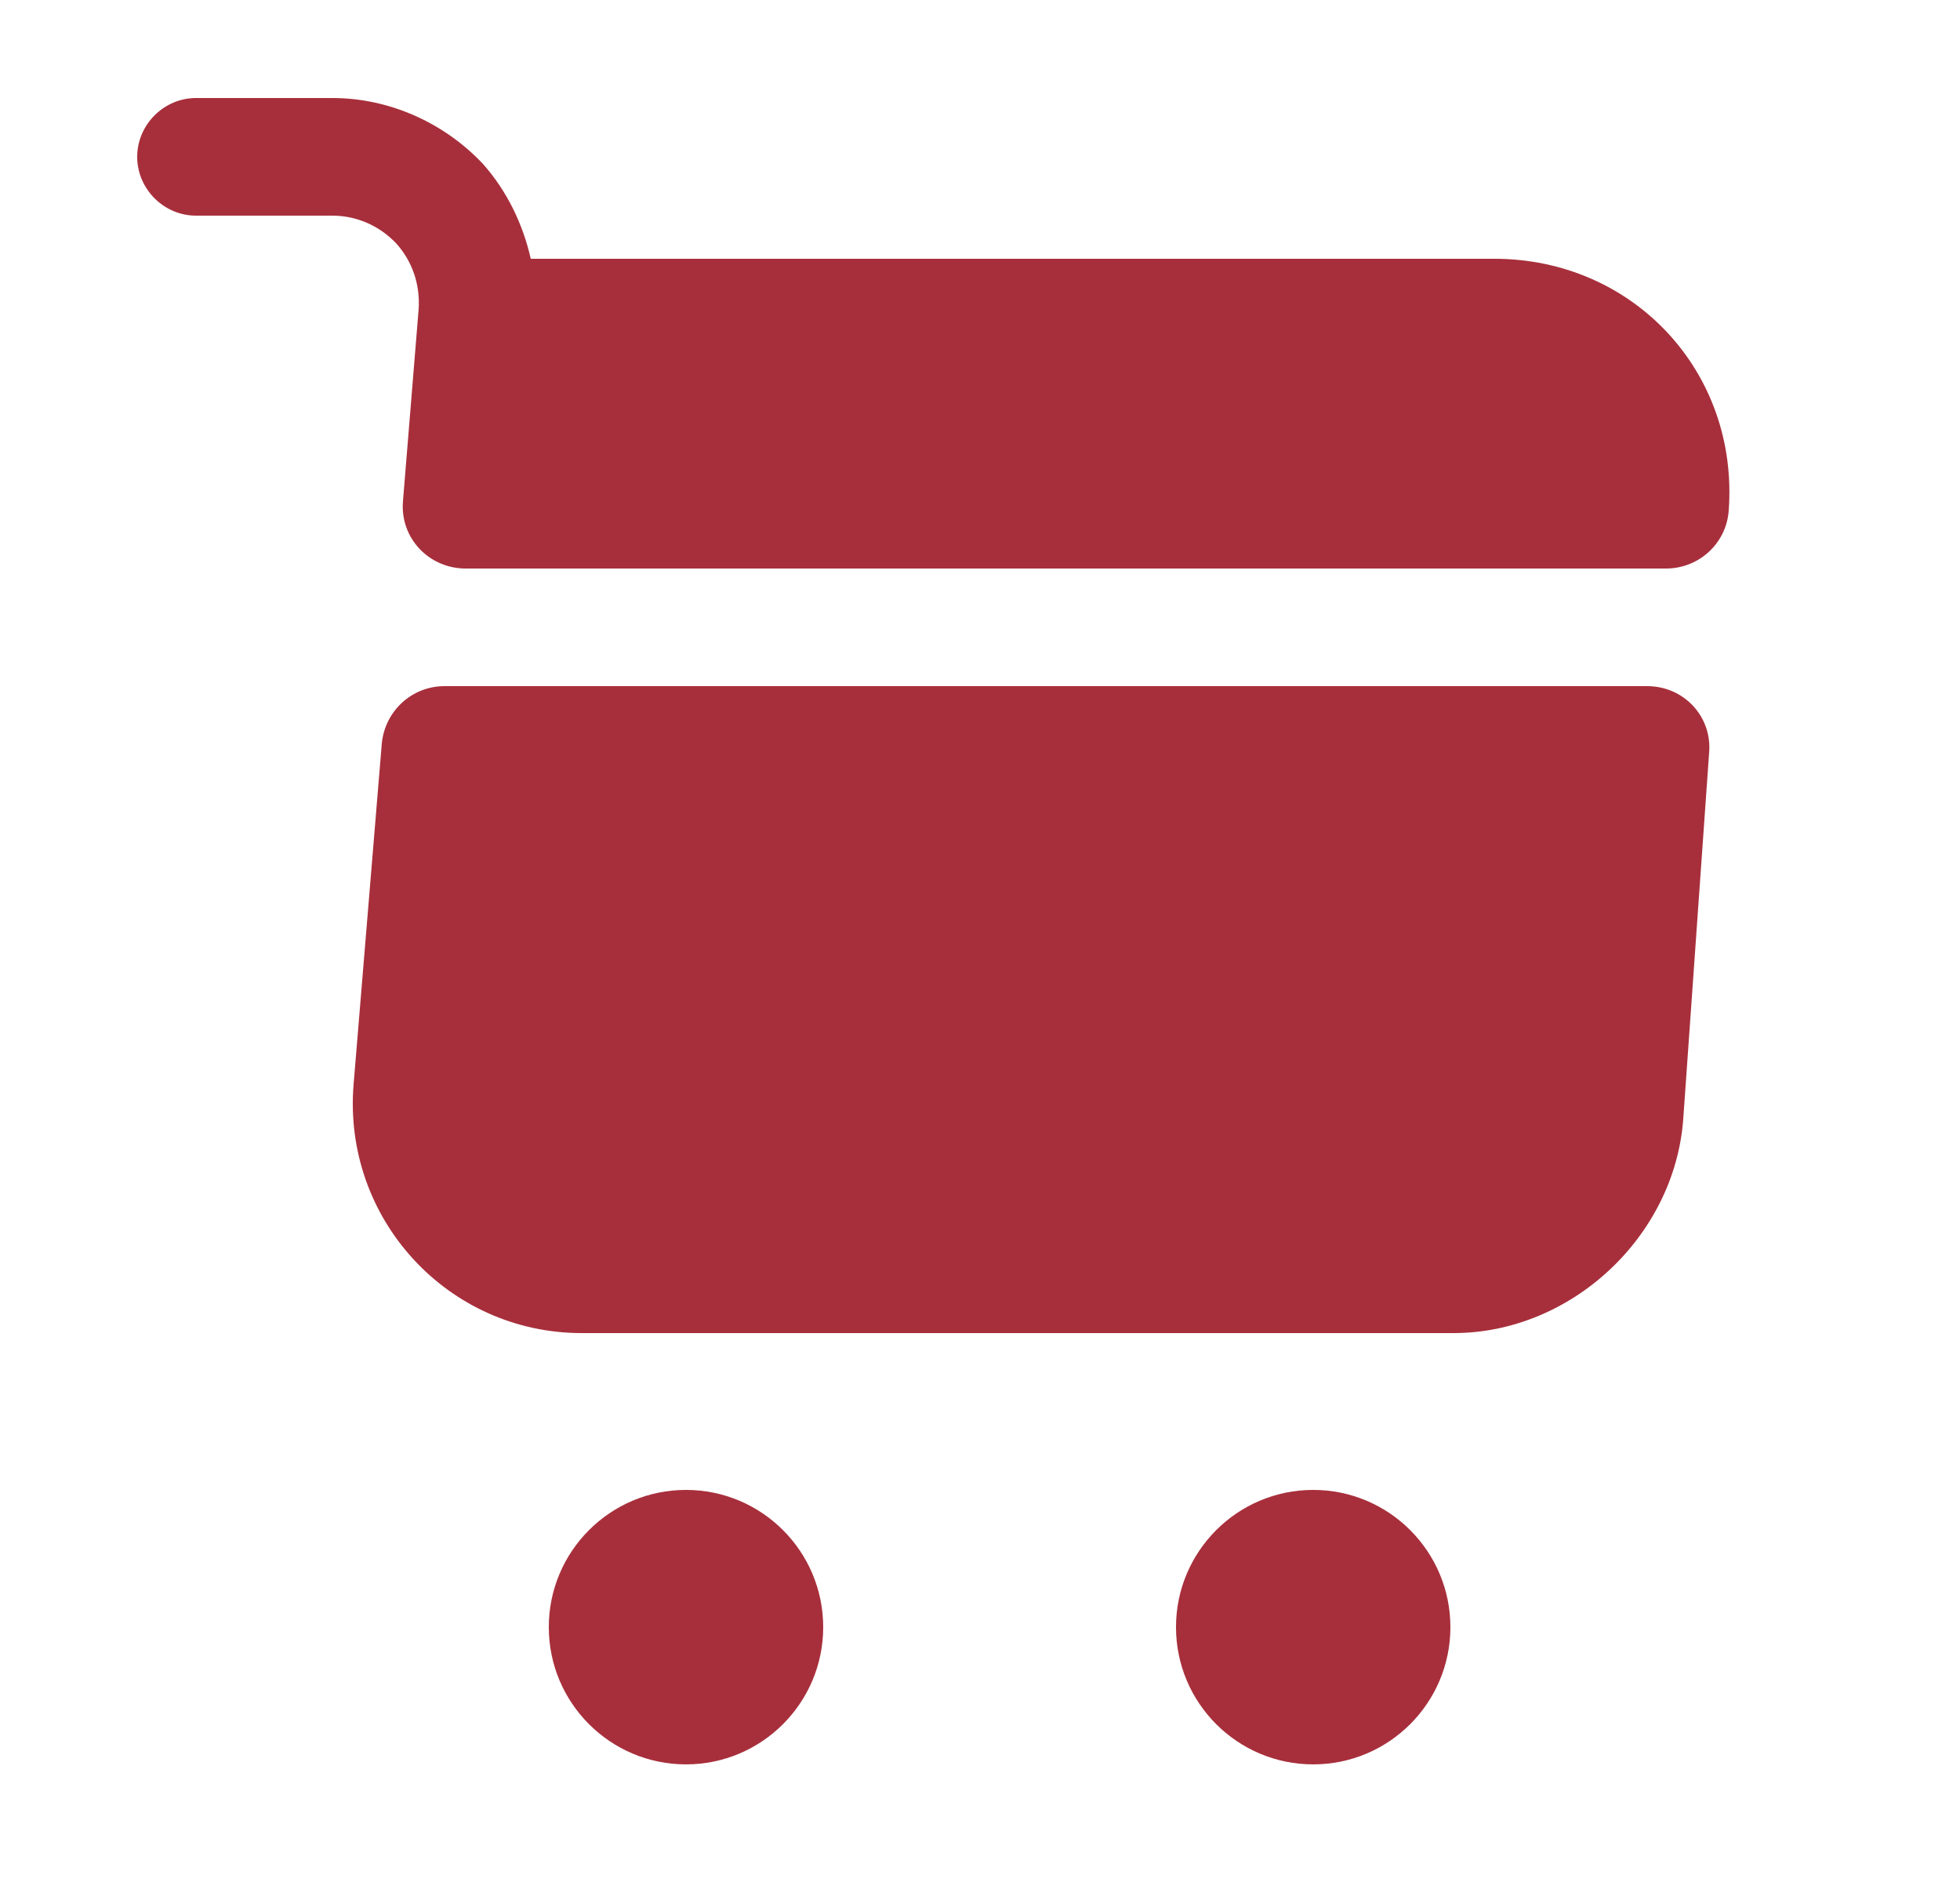 <svg width="25" height="24" viewBox="0 0 25 24" fill="none" xmlns="http://www.w3.org/2000/svg">
<path d="M16.75 22.5C17.716 22.5 18.5 21.716 18.5 20.75C18.5 19.784 17.716 19 16.75 19C15.784 19 15 19.784 15 20.75C15 21.716 15.784 22.5 16.75 22.5Z" fill="#A72F3B"/>
<path d="M8.75 22.5C9.716 22.5 10.5 21.716 10.5 20.75C10.5 19.784 9.716 19 8.75 19C7.784 19 7 19.784 7 20.75C7 21.716 7.784 22.5 8.75 22.5Z" fill="#A72F3B"/>
<path d="M5.34 3.94L5.14 6.39C5.1 6.86 5.47 7.25 5.94 7.25H21.25C21.67 7.25 22.02 6.93 22.05 6.51C22.18 4.74 20.83 3.3 19.06 3.3H6.77C6.67 2.86 6.47 2.44 6.16 2.09C5.66 1.56 4.96 1.25 4.24 1.25H2.5C2.09 1.25 1.75 1.59 1.75 2C1.75 2.41 2.09 2.75 2.5 2.75H4.24C4.55 2.75 4.84 2.88 5.05 3.1C5.26 3.33 5.36 3.63 5.34 3.94Z" fill="#A72F3B"/>
<path d="M21.01 8.75H5.67C5.25 8.75 4.91 9.07 4.87 9.48L4.51 13.83C4.37 15.54 5.71 17 7.42 17H18.54C20.04 17 21.36 15.77 21.47 14.27L21.8 9.6C21.84 9.14 21.48 8.75 21.01 8.75Z" fill="#A72F3B"/>
</svg>
